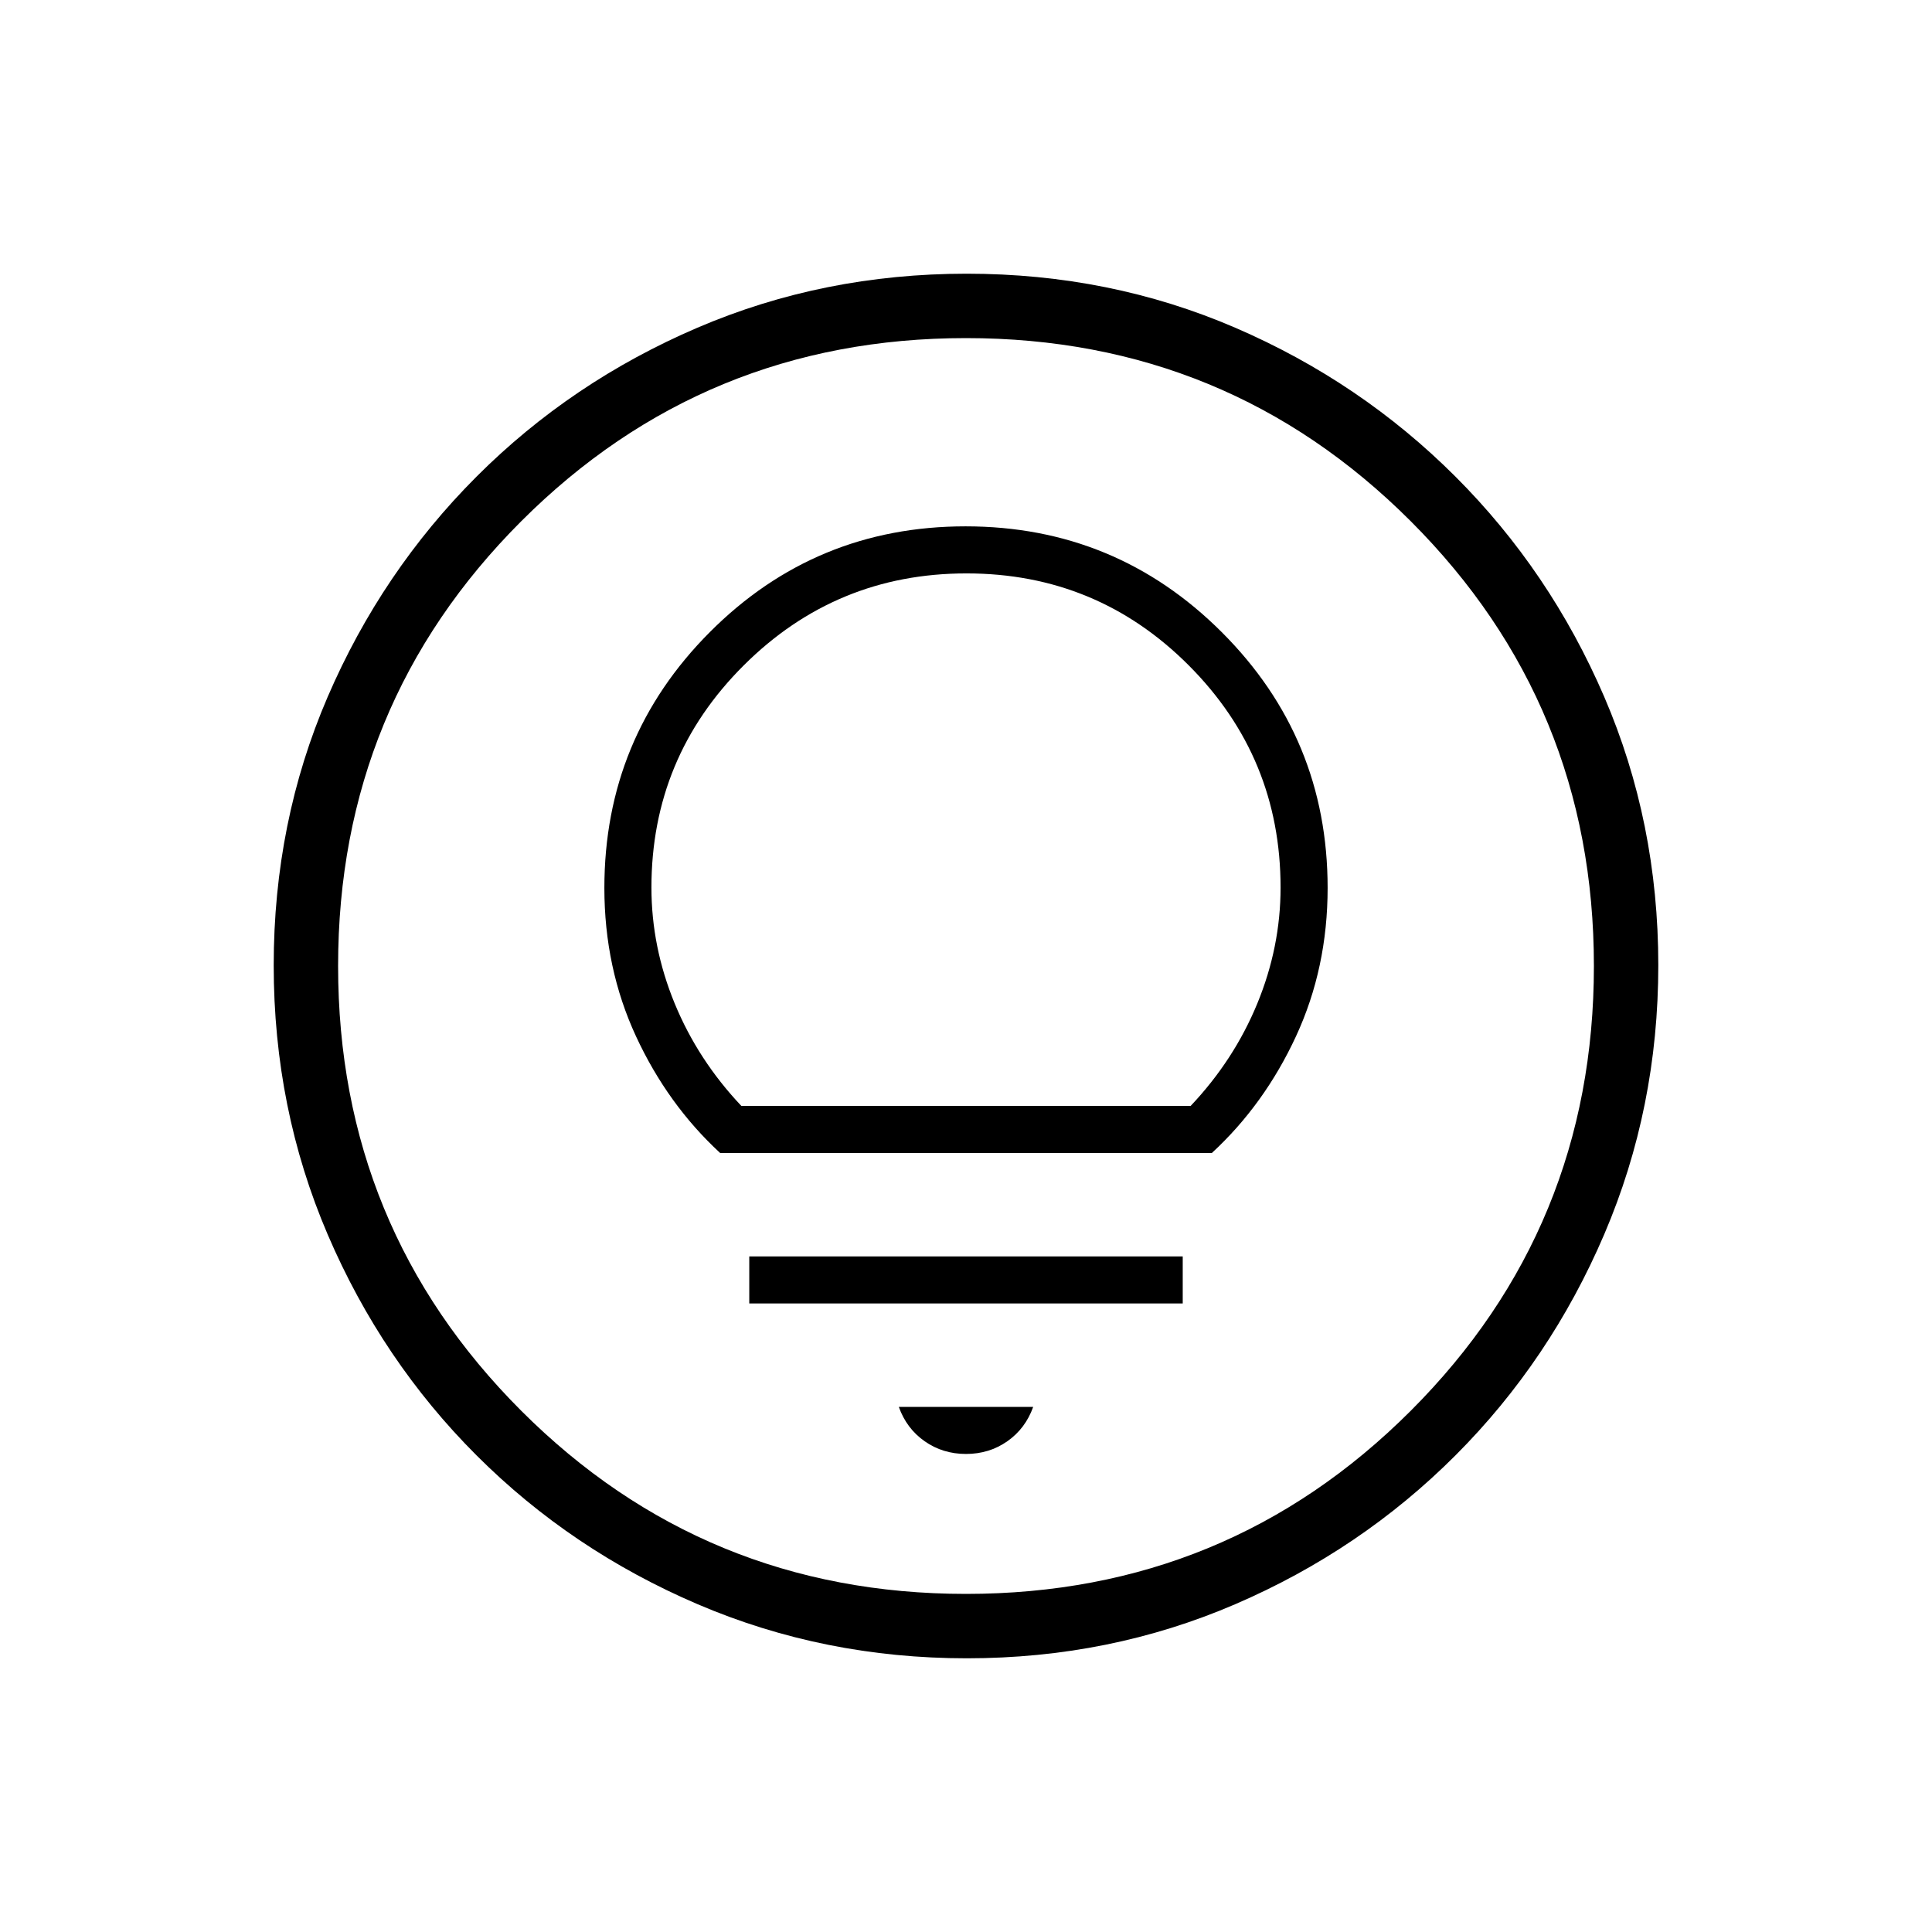 <svg xmlns="http://www.w3.org/2000/svg" height="20" viewBox="0 -960 960 960" width="20"><path d="M480.409-136q-70.948 0-133.685-26.839-62.737-26.84-109.865-73.922-47.127-47.082-73.993-109.716Q136-409.111 136-480.325q0-71.214 26.839-133.451 26.84-62.237 73.922-109.365 47.082-47.127 109.716-73.993Q409.111-824 480.325-824q71.214 0 133.451 26.839 62.237 26.84 109.365 73.922 47.127 47.082 73.993 109.482Q824-551.357 824-480.409q0 70.948-26.839 133.685-26.84 62.737-73.922 109.865-47.082 47.127-109.482 73.993Q551.357-136 480.409-136ZM480-168q130 0 221-91t91-221q0-130-91-221t-221-91q-130 0-221 91t-91 221q0 130 91 221t221 91Zm0-312Zm0 242.462q11.539 0 20.539-6.308 9-6.308 12.846-17.077h-66.77q3.846 10.769 12.846 17.077 9 6.308 20.539 6.308Zm-107.692-74.77h215.384v-23.384H372.308v23.384Zm-14.462-74.769h244.308q26.135-24.112 41.837-58.029 15.701-33.918 15.701-73.663 0-74.573-52.626-127.133t-127.292-52.56q-74.666 0-127.066 52.56-52.4 52.56-52.4 127.133 0 39.745 15.701 73.663 15.702 33.917 41.837 58.029Zm10.539-23.385q-21.578-22.817-33.135-50.908-11.558-28.092-11.558-57.6 0-64.673 45.847-110.39t110.703-45.717q64.857 0 110.461 45.717 45.605 45.717 45.605 110.39 0 29.508-11.558 57.6-11.557 28.091-33.135 50.908h-223.23Z"/></svg>